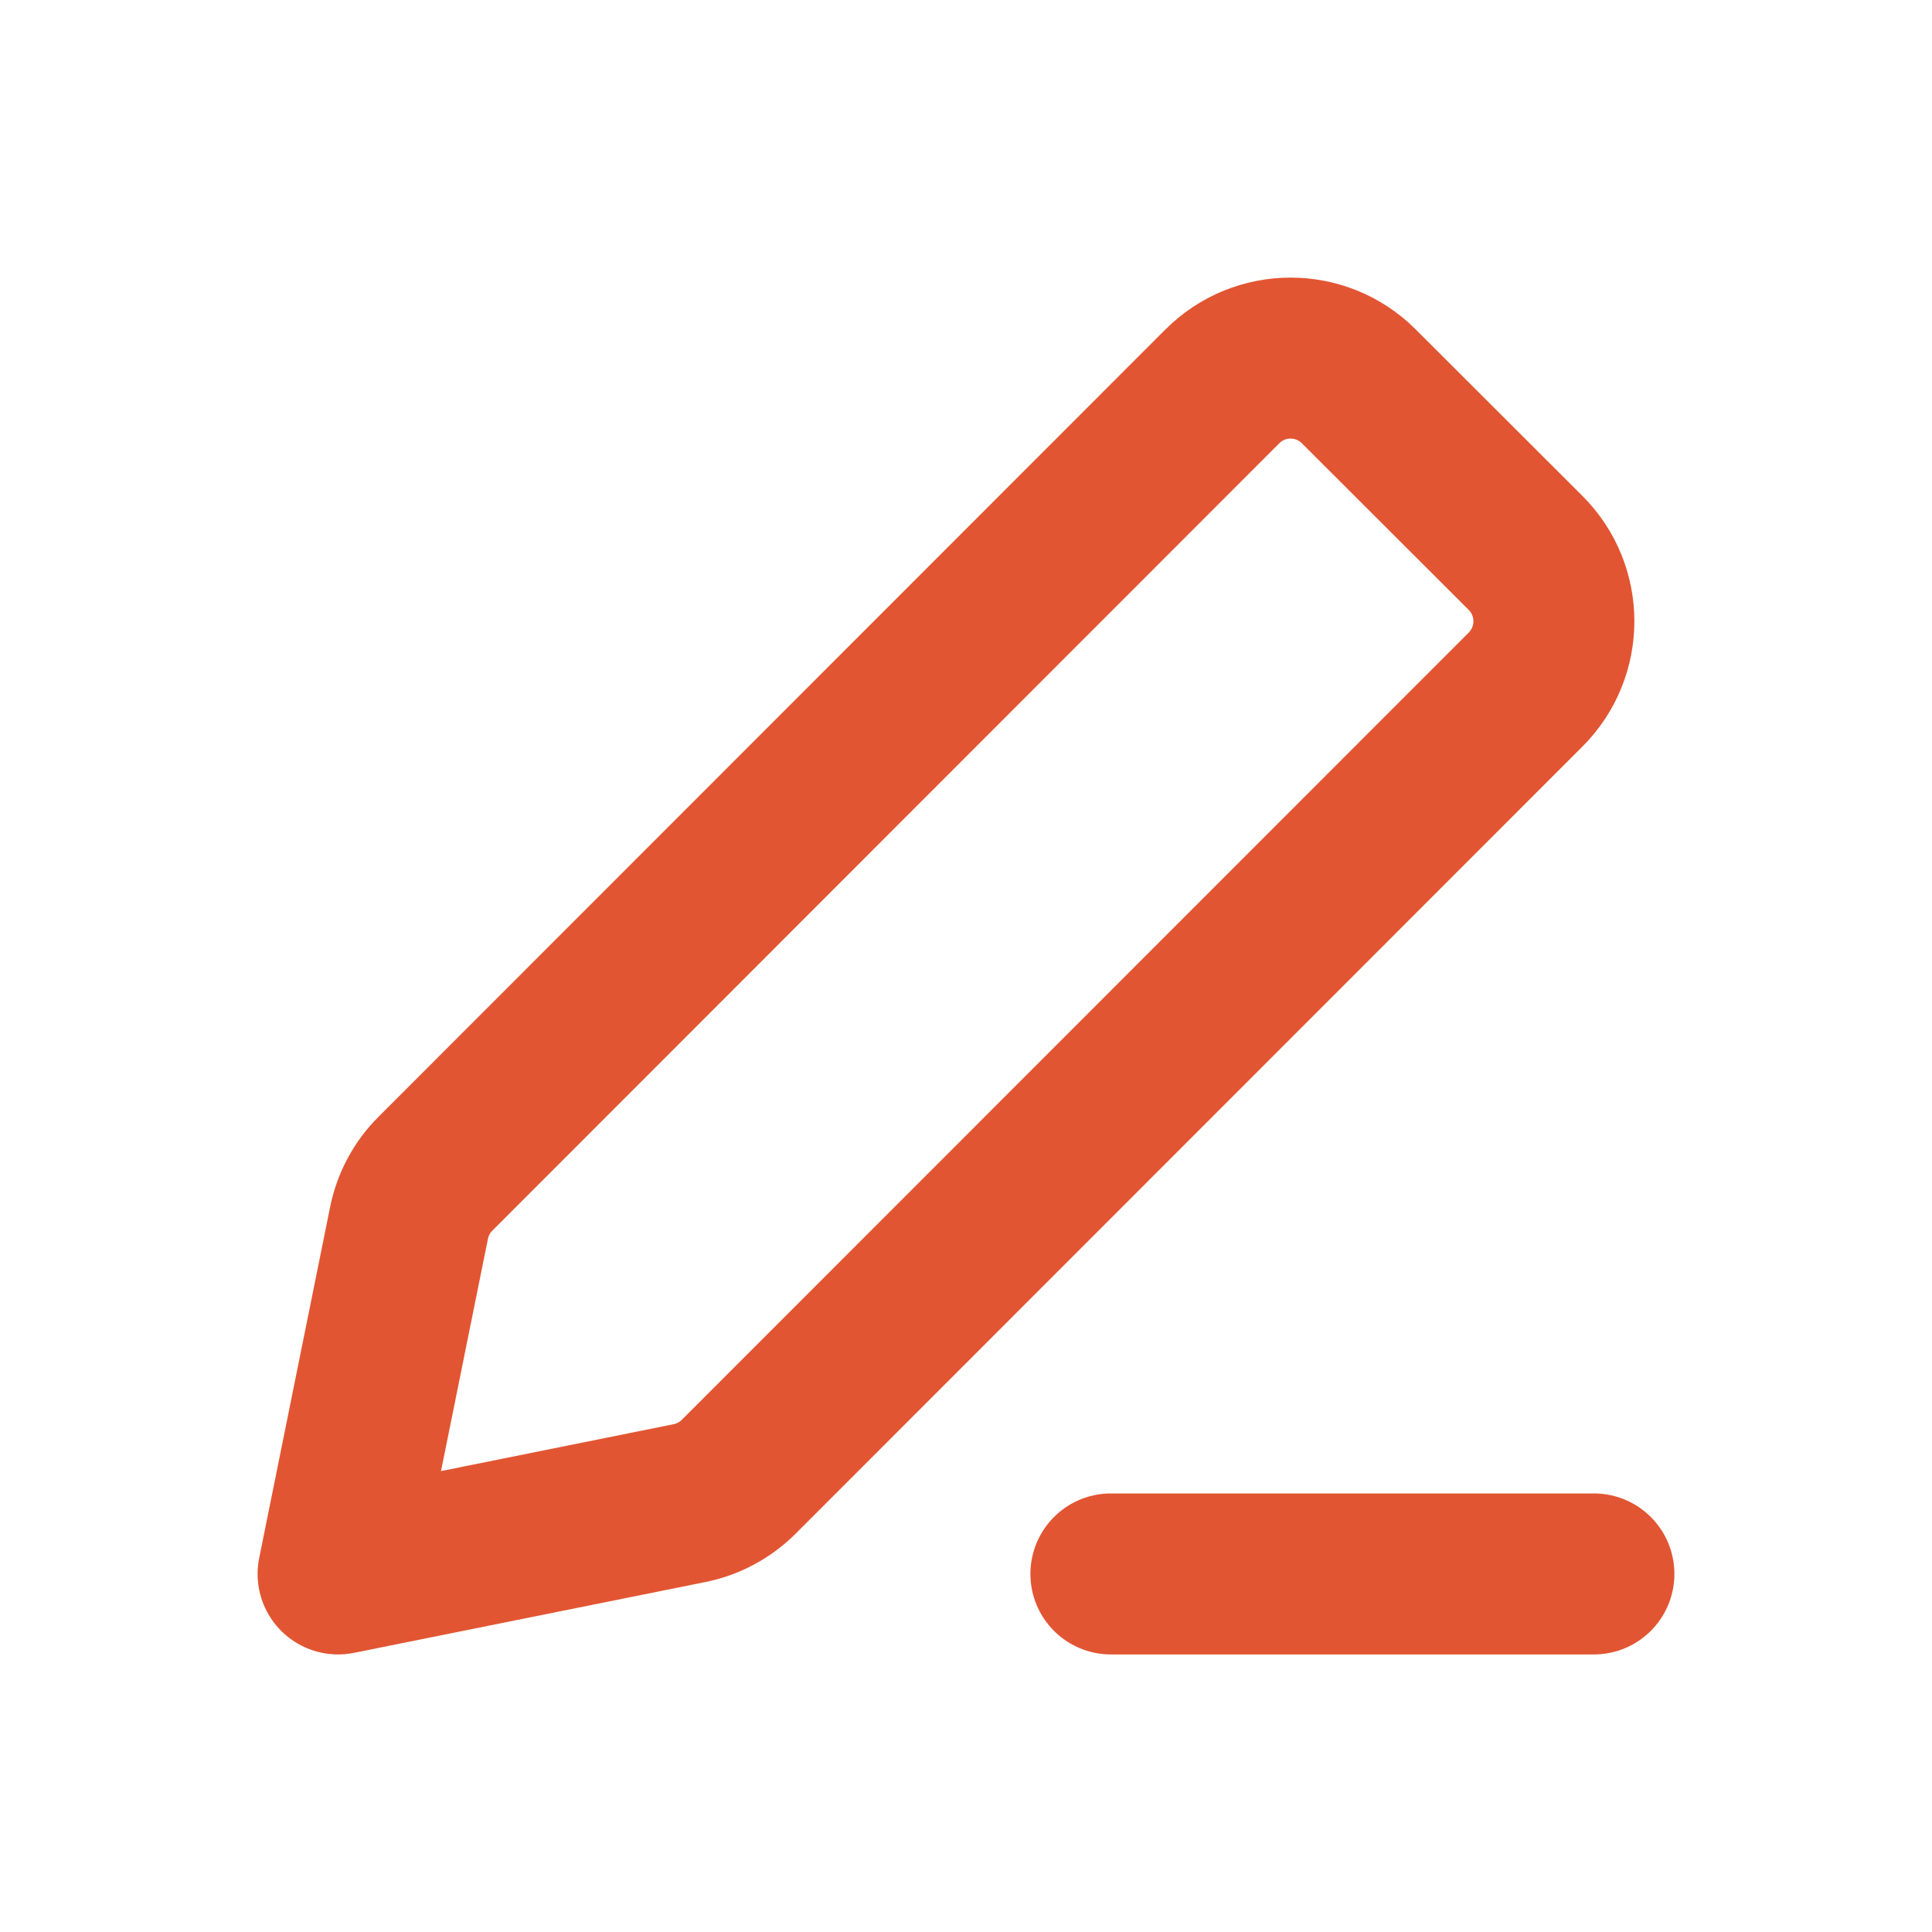 <svg width="18" height="18" viewBox="0 0 18 18" fill="none" xmlns="http://www.w3.org/2000/svg">
<path d="M10.35 14.664H14.85M3.15 14.664L6.425 14.004C6.598 13.969 6.758 13.883 6.883 13.758L14.214 6.424C14.565 6.072 14.565 5.502 14.213 5.151L12.66 3.6C12.309 3.248 11.739 3.249 11.388 3.6L4.057 10.935C3.931 11.06 3.846 11.22 3.811 11.393L3.15 14.664Z" stroke="#E25532" stroke-width="1.5" stroke-linecap="round" stroke-linejoin="round"/>
</svg>
